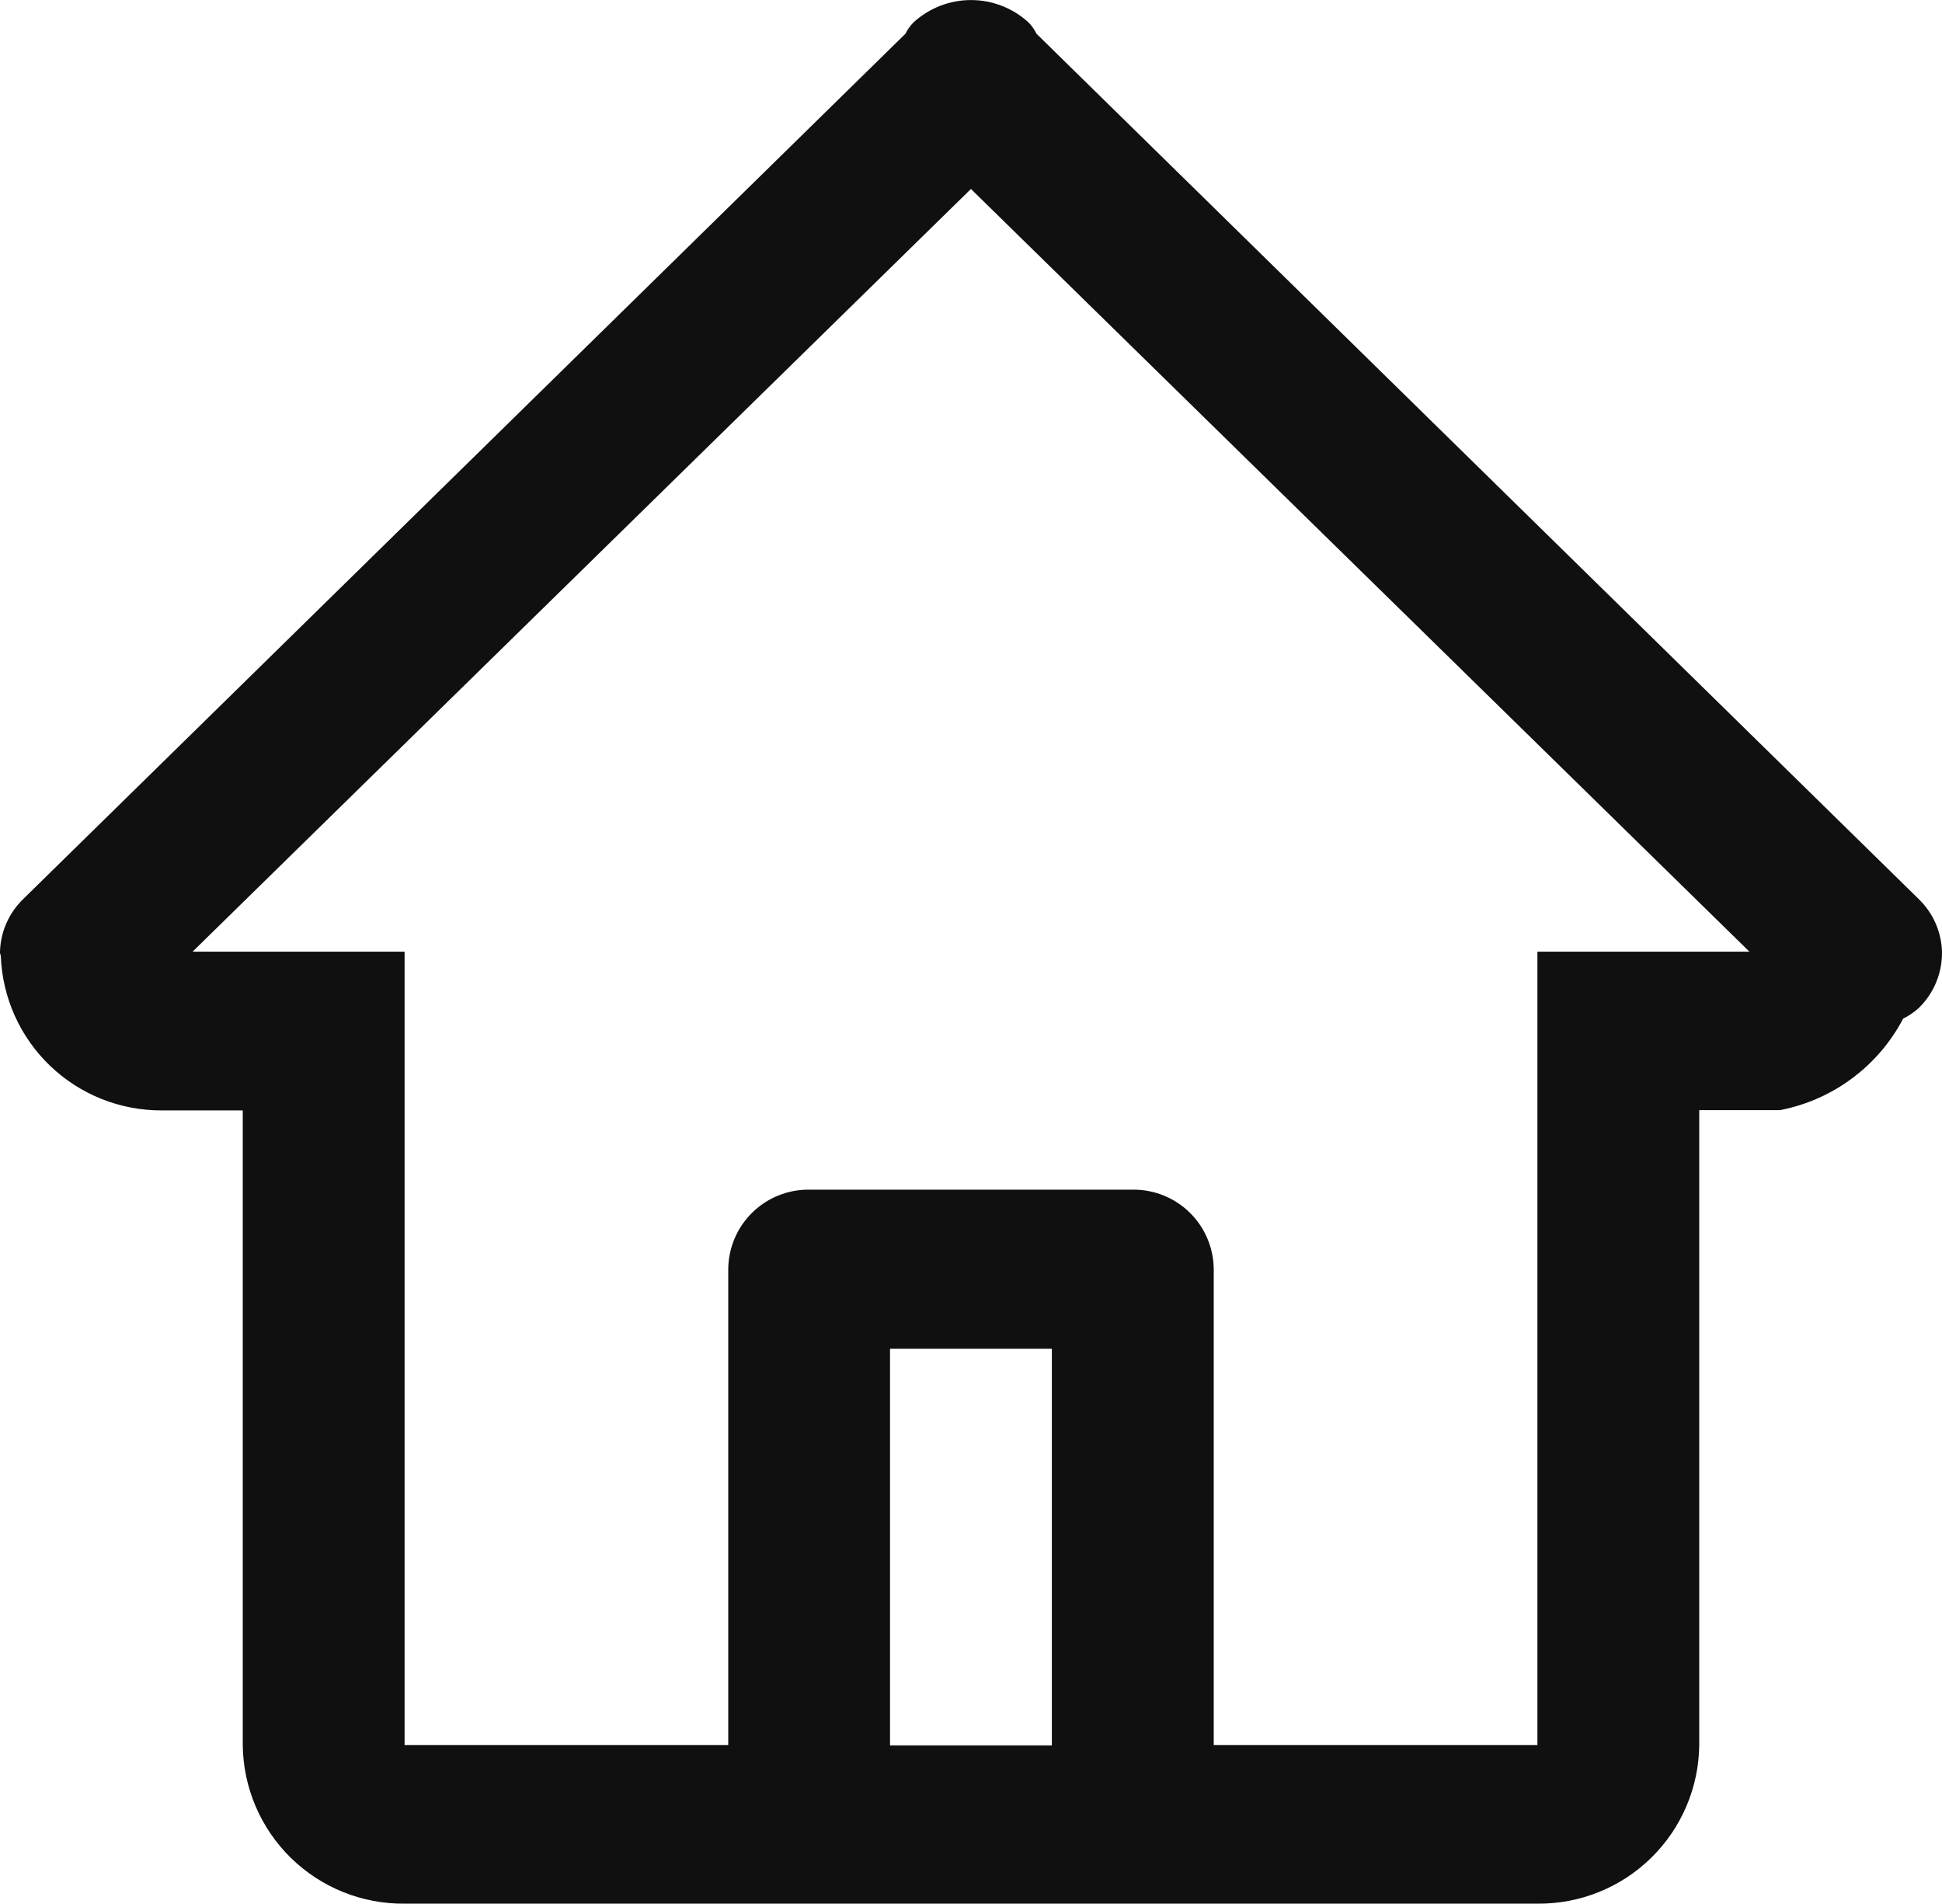 <svg xmlns="http://www.w3.org/2000/svg" xmlns:xlink="http://www.w3.org/1999/xlink" viewBox="-191.388 105 93.388 91.541">
  <defs>
    <style>
      .cls-1, .cls-2 {
        fill: none;
      }

      .cls-1 {
        clip-rule: evenodd;
      }

      .cls-3 {
        clip-path: url(#clip-path);
      }

      .cls-4 {
        clip-path: url(#clip-path-2);
      }

      .cls-5 {
        fill: #101010;
      }
    </style>
    <clipPath id="clip-path">
      <path id="path" class="cls-1" d="M93.388,21.786a3.694,3.694,0,0,1-1.128,2.7,3.275,3.275,0,0,1-.739.5,8.518,8.518,0,0,1-5.915,4.4H81.714V59.915a7.707,7.707,0,0,1-7.782,7.63H19.456a7.707,7.707,0,0,1-7.782-7.63V29.4H7.782A7.712,7.712,0,0,1,.039,21.988c0-.057-.039-.114-.039-.172v-.05H0a3.667,3.667,0,0,1,1.128-2.541l42.414-41.6a2.021,2.021,0,0,1,.389-.546,4.094,4.094,0,0,1,5.525,0,2.041,2.041,0,0,1,.389.549l42.414,41.6a3.667,3.667,0,0,1,1.128,2.541h0ZM42.8,59.934h7.782V40.86H42.8V59.934Zm3.891-74.843L9.261,21.767H19.456V59.915H35.02V37.026a3.854,3.854,0,0,1,3.891-3.815H54.476a3.854,3.854,0,0,1,3.891,3.815V59.915H73.932V21.767H84.127Z" transform="translate(0 23.996)"/>
    </clipPath>
    <clipPath id="clip-path-2">
      <path id="path-2" data-name="path" class="cls-2" d="M-244,1838.888H2868.928V-450H-244Z" transform="translate(244 450)"/>
    </clipPath>
  </defs>
  <g id="group" transform="translate(-191.388 104.996)">
    <g id="group-2" data-name="group" class="cls-3" transform="translate(0 0.004)">
      <g id="group-3" data-name="group" class="cls-4" transform="translate(-949.443 -1625.125)">
        <path id="path-3" data-name="path" class="cls-5" d="M-5-29H127.3V100.693H-5Z" transform="translate(934.987 1635.047)"/>
      </g>
    </g>
  </g>
</svg>
